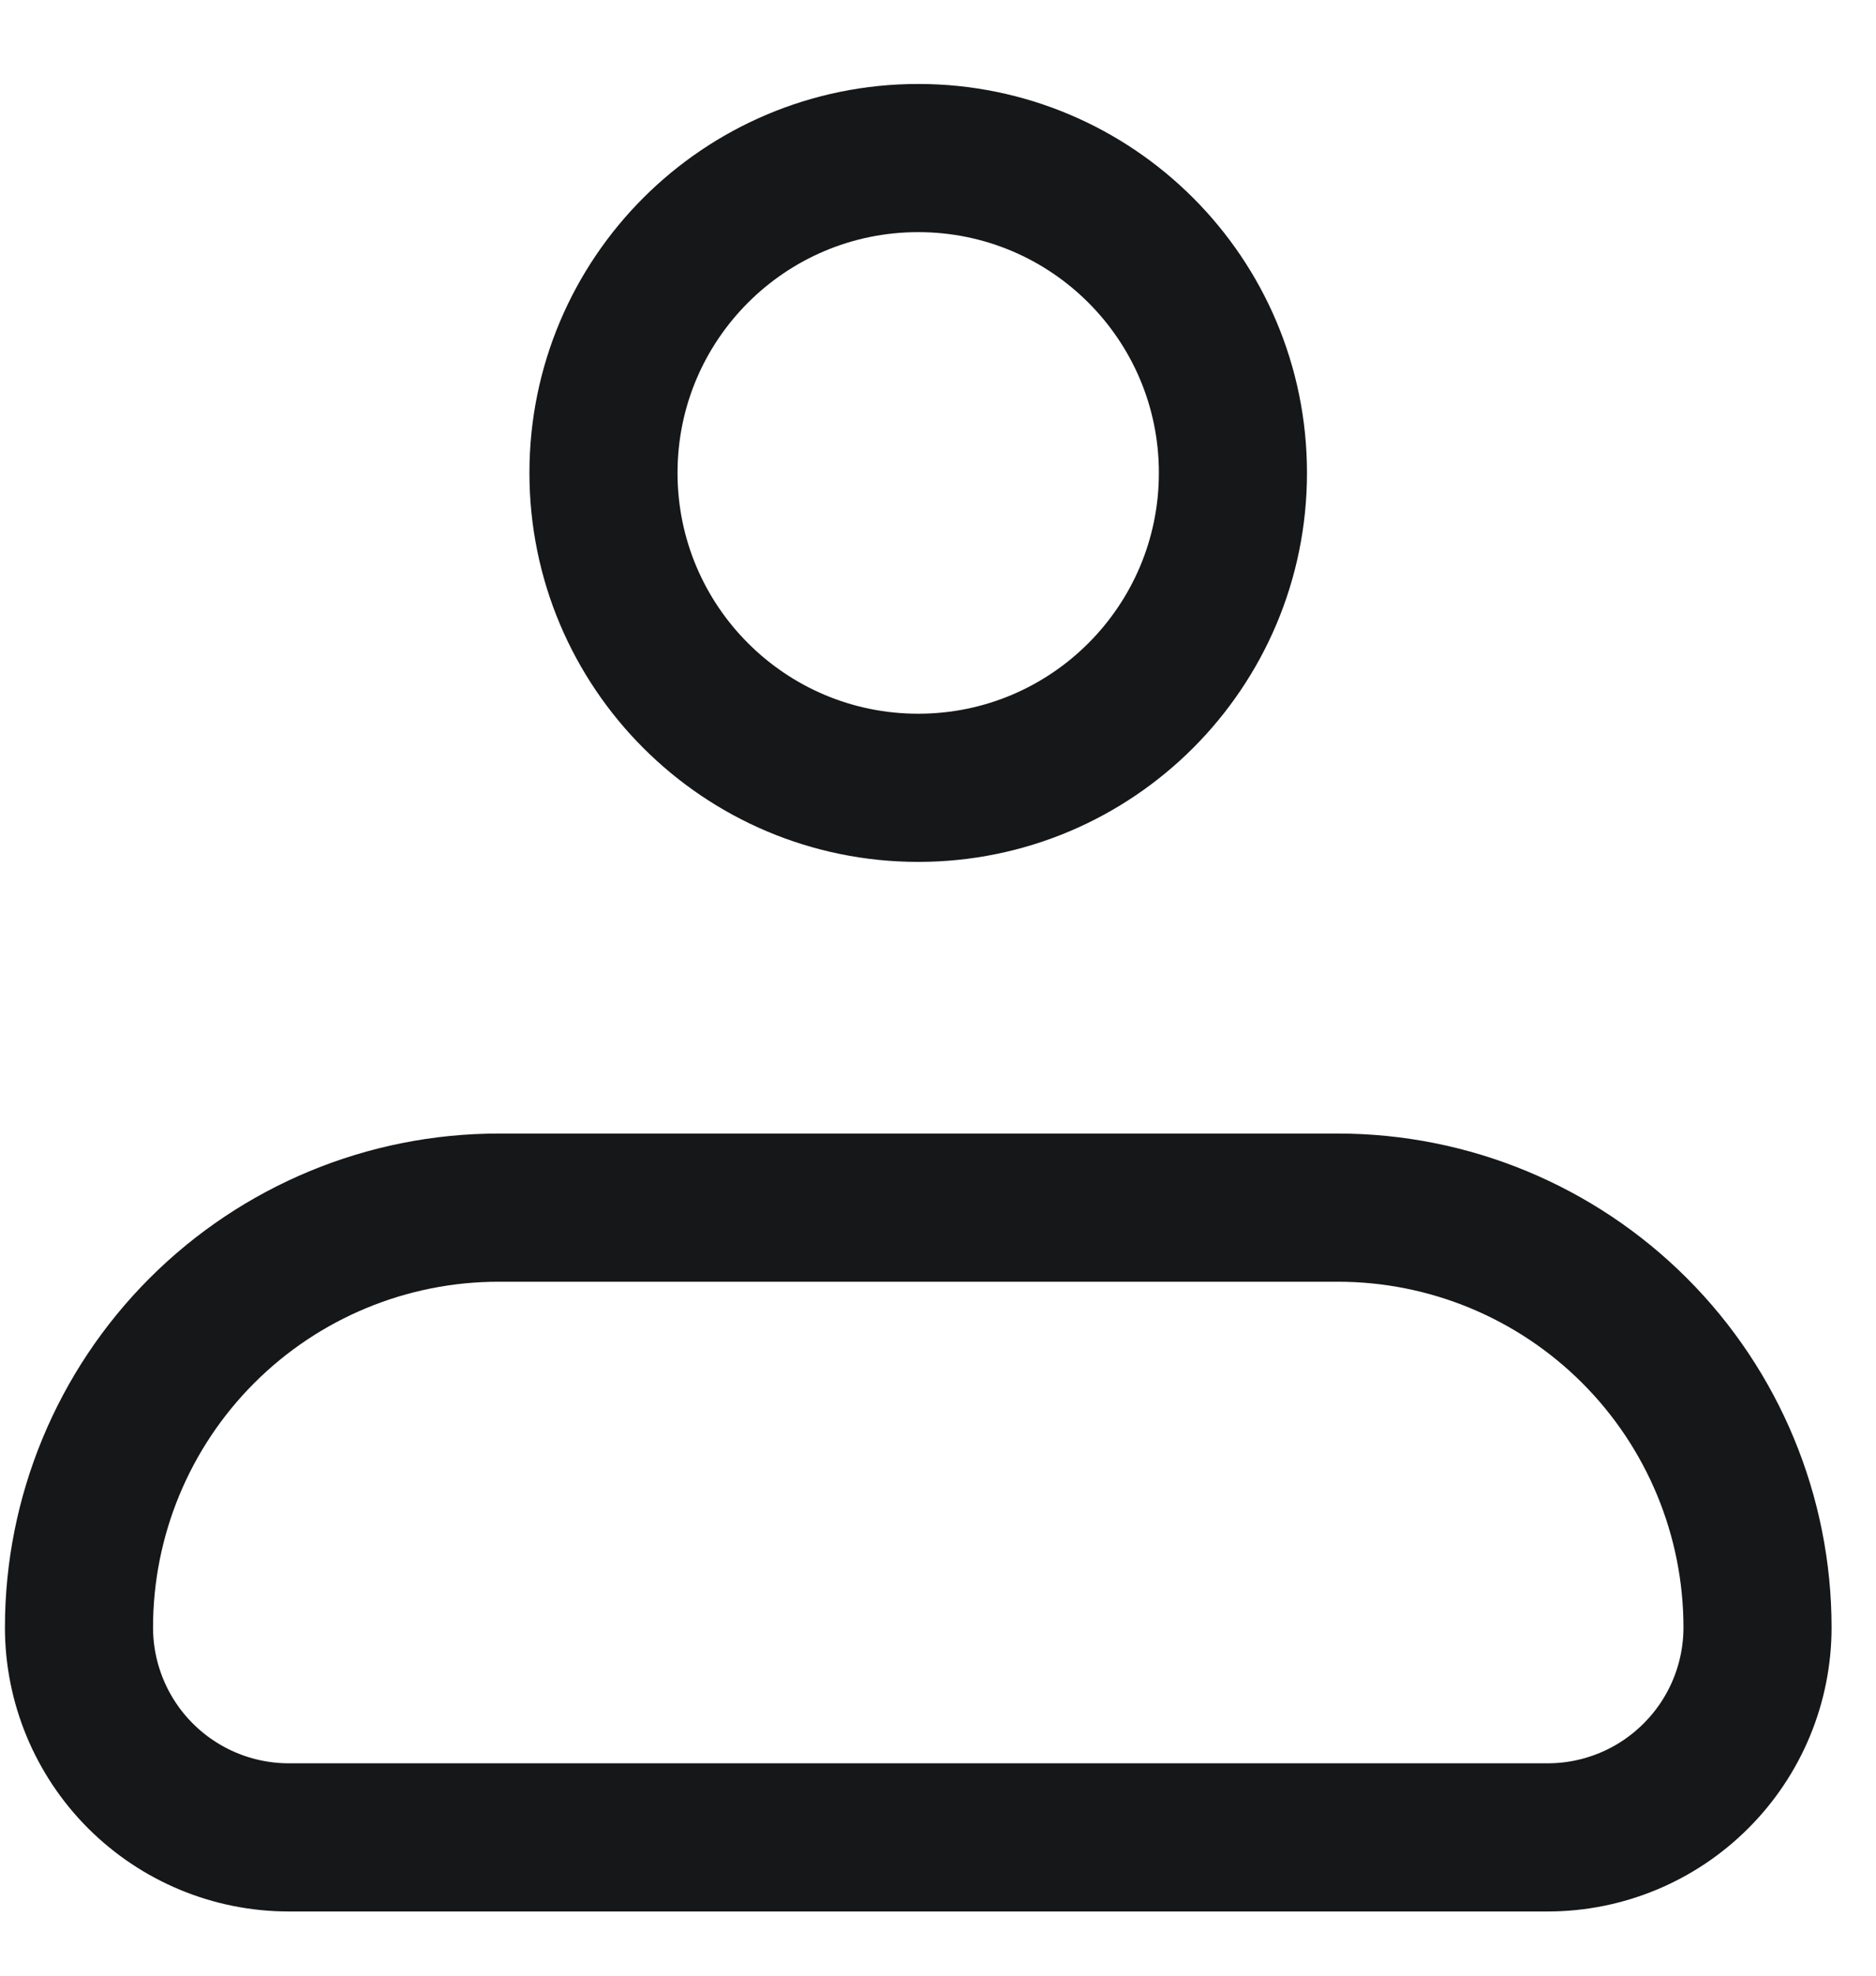 <svg width="19" height="20" viewBox="0 0 19 20" fill="none" xmlns="http://www.w3.org/2000/svg">
<path d="M0.8 16.475C0.8 15.348 1.248 14.267 2.045 13.47C2.842 12.673 3.923 12.225 5.05 12.225H13.55C14.677 12.225 15.758 12.673 16.555 13.47C17.352 14.267 17.8 15.348 17.8 16.475C17.8 17.038 17.576 17.579 17.177 17.977C16.779 18.376 16.238 18.6 15.675 18.6H2.925C2.361 18.6 1.821 18.376 1.422 17.977C1.024 17.579 0.8 17.038 0.8 16.475Z" stroke="#151718" stroke-width="1.5" stroke-linejoin="round"/>
<path d="M9.3 7.975C11.06 7.975 12.487 6.548 12.487 4.787C12.487 3.027 11.06 1.6 9.3 1.6C7.539 1.6 6.112 3.027 6.112 4.787C6.112 6.548 7.539 7.975 9.3 7.975Z" stroke="#151718" stroke-width="1.5"/>
</svg>
